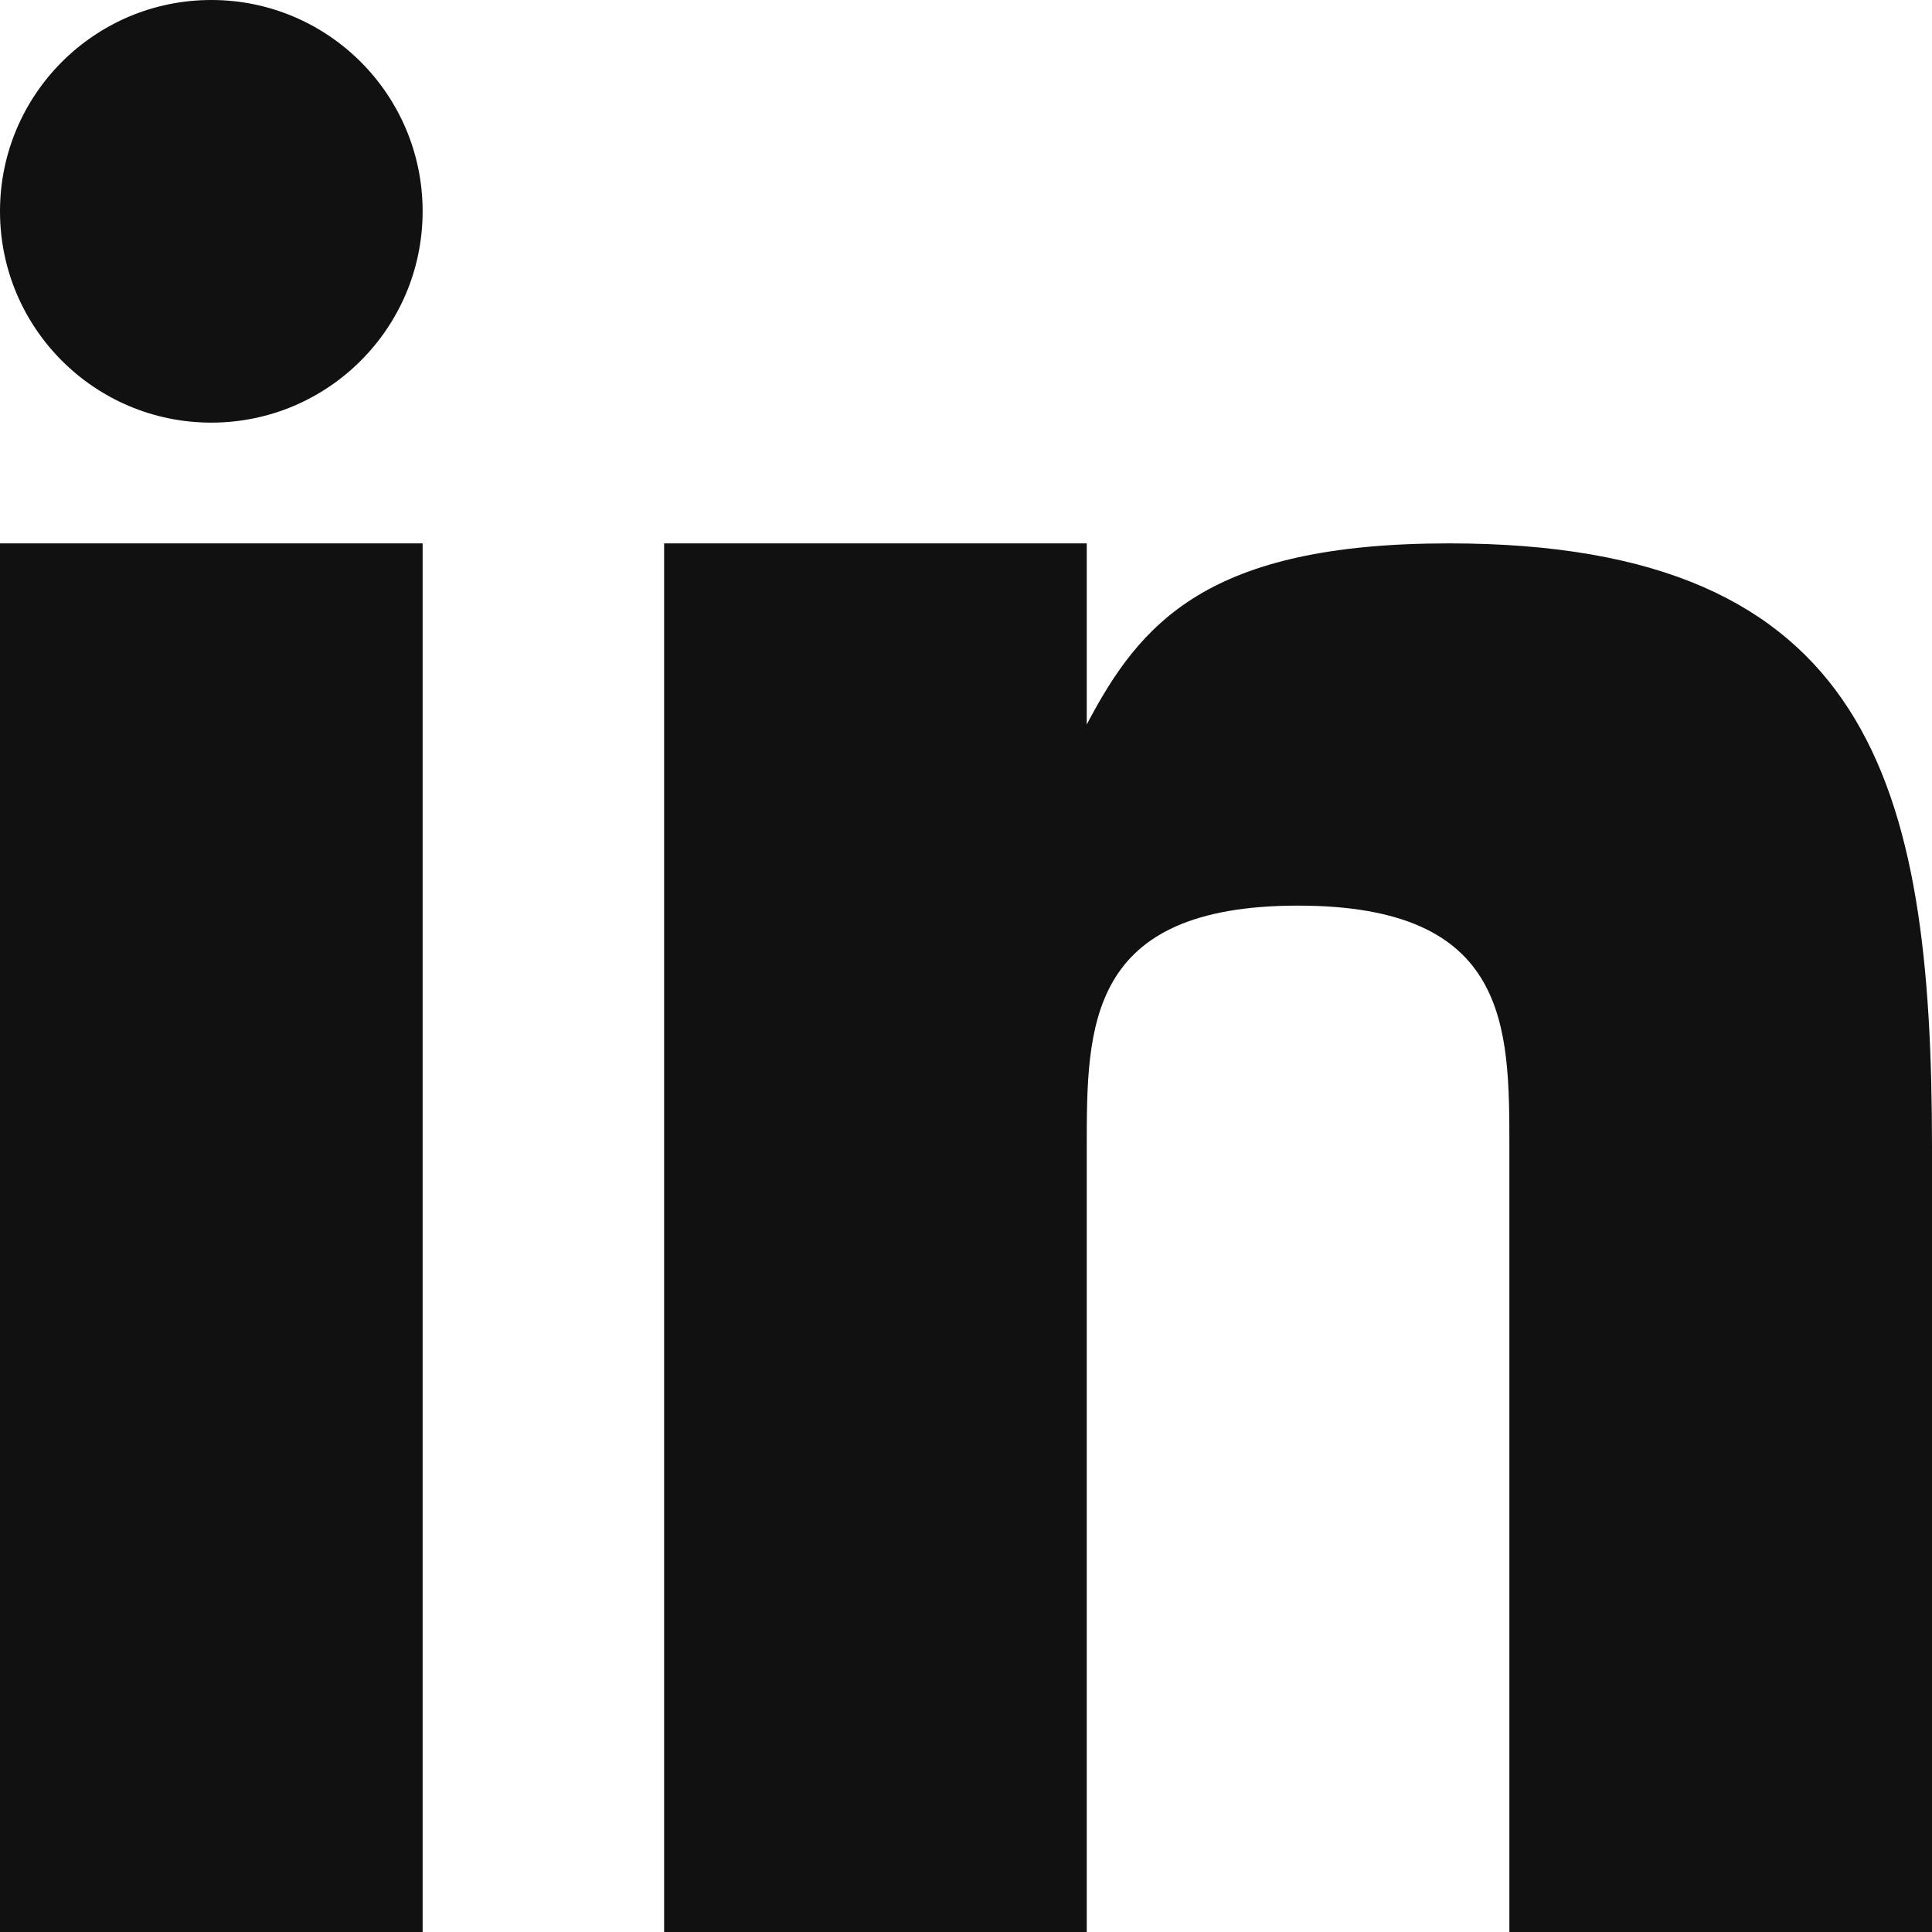 <svg id="_317735_career_linkedin_icon" data-name="317735_career_linkedin_icon" xmlns="http://www.w3.org/2000/svg" width="32" height="32" viewBox="0 0 32 32">
  <rect id="Rectangle_11" data-name="Rectangle 11" width="7" height="23" transform="translate(0 9)" fill="#111"/>
  <path id="Path_3" data-name="Path 3" d="M24,9c-4,0-5.113,1.312-6,3V9H11V32h7V19c0-2,0-4,3.5-4S25,17,25,19V32h7V19C32,13,31,9,24,9Z" fill="#111"/>
  <circle id="Ellipse_1" data-name="Ellipse 1" cx="3.5" cy="3.5" r="3.5" fill="#111"/>
</svg>
